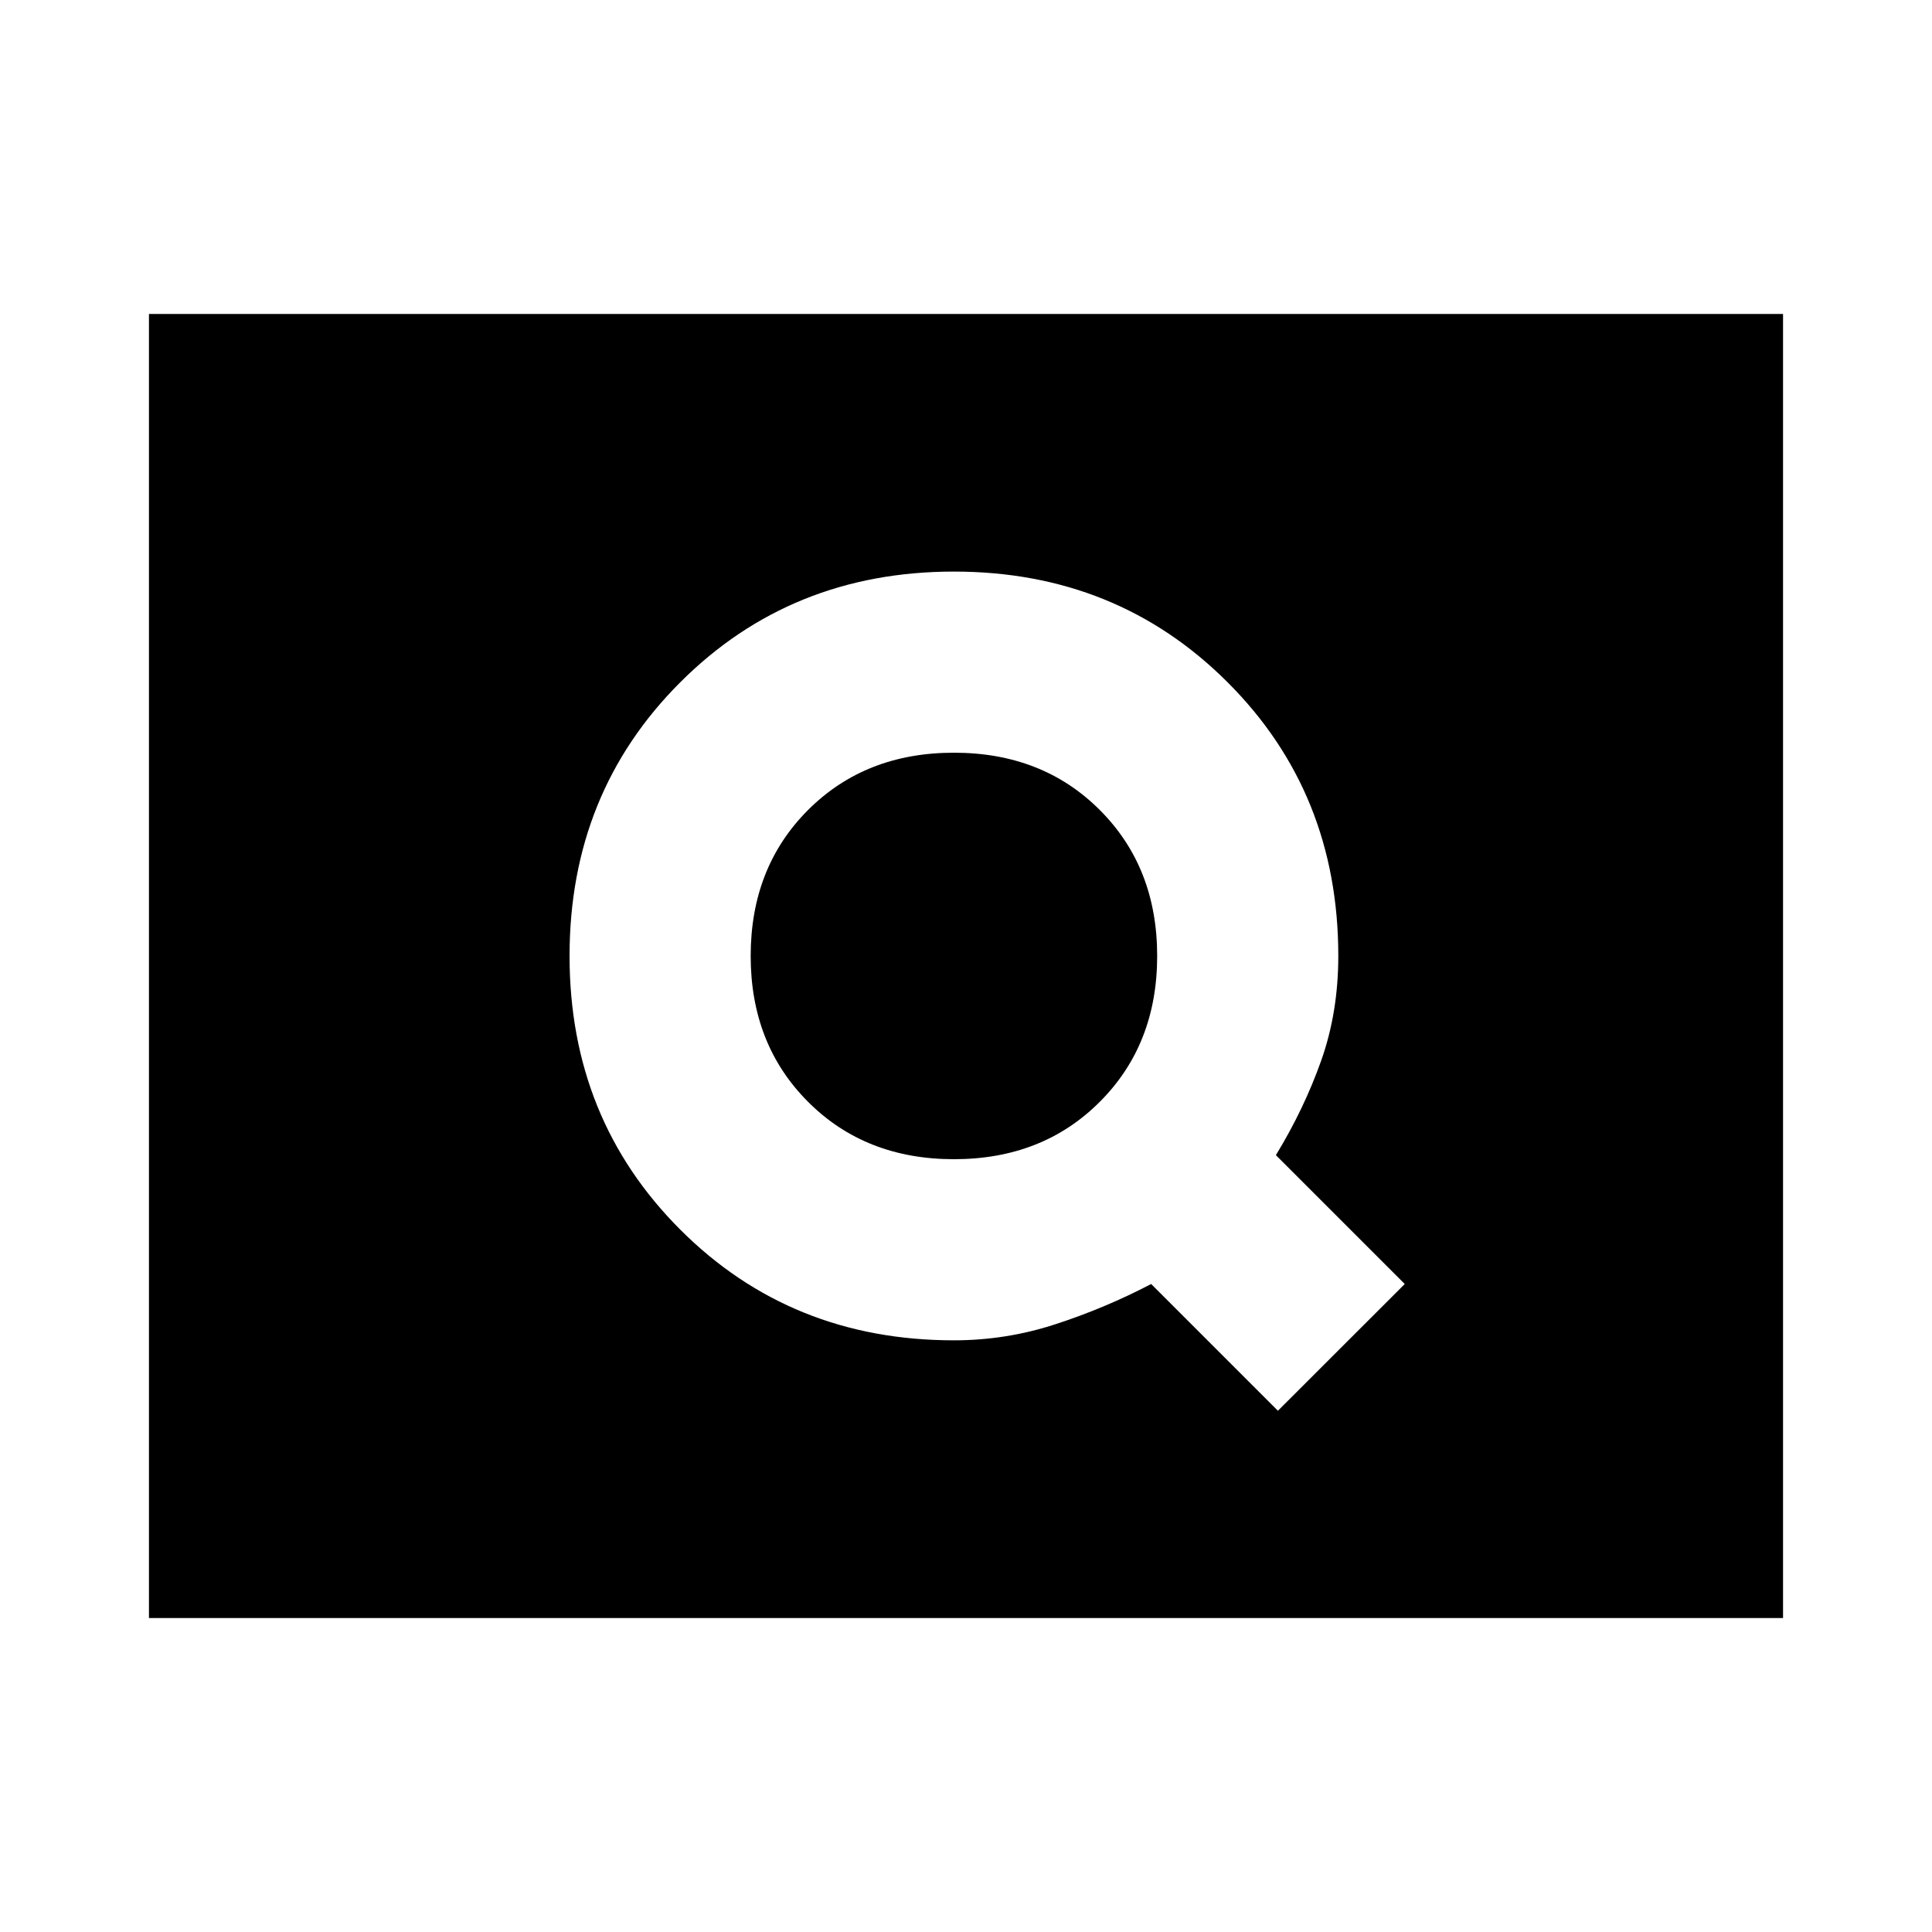 <svg xmlns="http://www.w3.org/2000/svg" height="20" width="20"><path d="M13.229 14.604 14.542 13.292 13.208 11.958Q13.5 11.479 13.677 10.979Q13.854 10.479 13.854 9.896Q13.854 8.208 12.708 7.063Q11.562 5.917 9.875 5.917Q8.188 5.917 7.042 7.063Q5.896 8.208 5.896 9.896Q5.896 11.583 7.042 12.729Q8.188 13.875 9.875 13.875Q10.417 13.875 10.927 13.708Q11.438 13.542 11.917 13.292ZM9.875 12Q8.958 12 8.365 11.406Q7.771 10.812 7.771 9.896Q7.771 8.979 8.365 8.385Q8.958 7.792 9.875 7.792Q10.792 7.792 11.385 8.385Q11.979 8.979 11.979 9.896Q11.979 10.812 11.385 11.406Q10.792 12 9.875 12ZM1.542 16.75V3.25H18.458V16.75Z"/></svg>